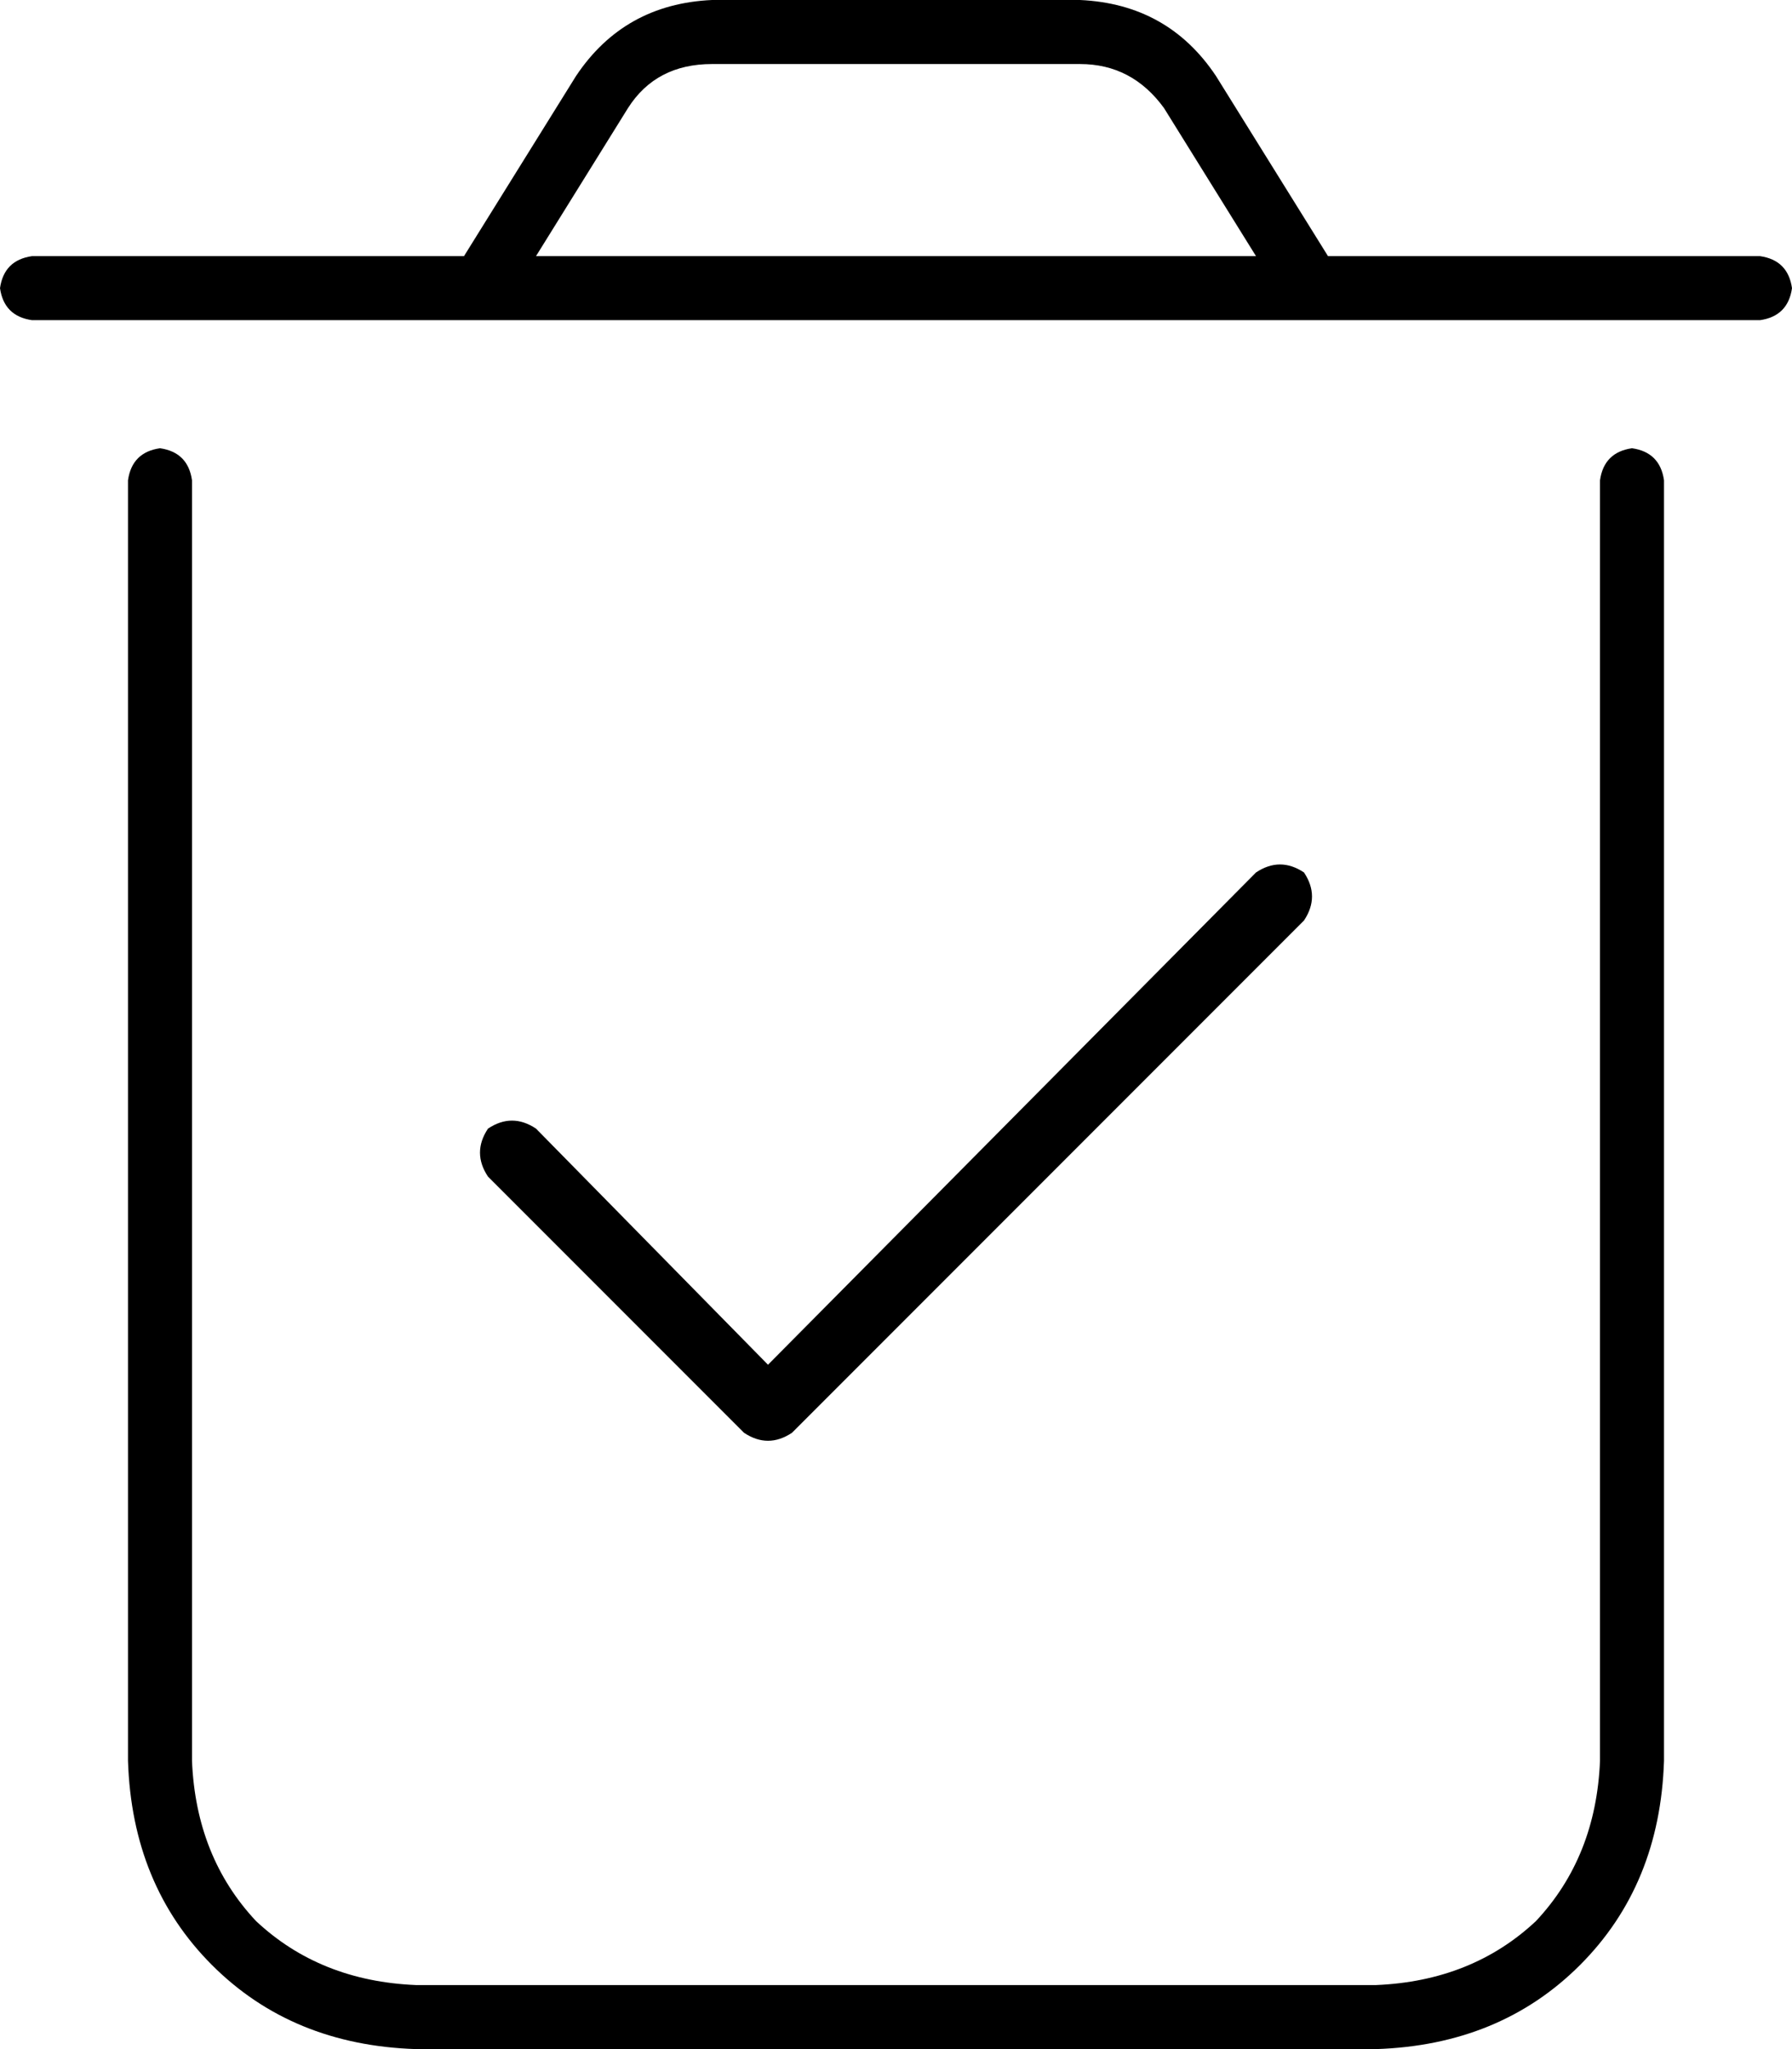 <svg xmlns="http://www.w3.org/2000/svg" viewBox="0 0 448 512">
  <path d="M 157 27 L 134 64 L 157 27 L 134 64 L 314 64 L 314 64 L 291 27 L 291 27 Q 283 16 270 16 L 178 16 L 178 16 Q 164 16 157 27 L 157 27 Z M 116 64 L 144 19 L 116 64 L 144 19 Q 156 1 178 0 L 270 0 L 270 0 Q 292 1 304 19 L 332 64 L 332 64 L 440 64 L 440 64 Q 447 65 448 72 Q 447 79 440 80 L 8 80 L 8 80 Q 1 79 0 72 Q 1 65 8 64 L 116 64 L 116 64 Z M 40 112 Q 47 113 48 120 L 48 440 L 48 440 Q 49 464 64 480 Q 80 495 104 496 L 344 496 L 344 496 Q 368 495 384 480 Q 399 464 400 440 L 400 120 L 400 120 Q 401 113 408 112 Q 415 113 416 120 L 416 440 L 416 440 Q 415 471 395 491 Q 375 511 344 512 L 104 512 L 104 512 Q 73 511 53 491 Q 33 471 32 440 L 32 120 L 32 120 Q 33 113 40 112 L 40 112 Z M 326 230 L 198 358 L 326 230 L 198 358 Q 192 362 186 358 L 122 294 L 122 294 Q 118 288 122 282 Q 128 278 134 282 L 192 341 L 192 341 L 314 218 L 314 218 Q 320 214 326 218 Q 330 224 326 230 L 326 230 Z" />
</svg>